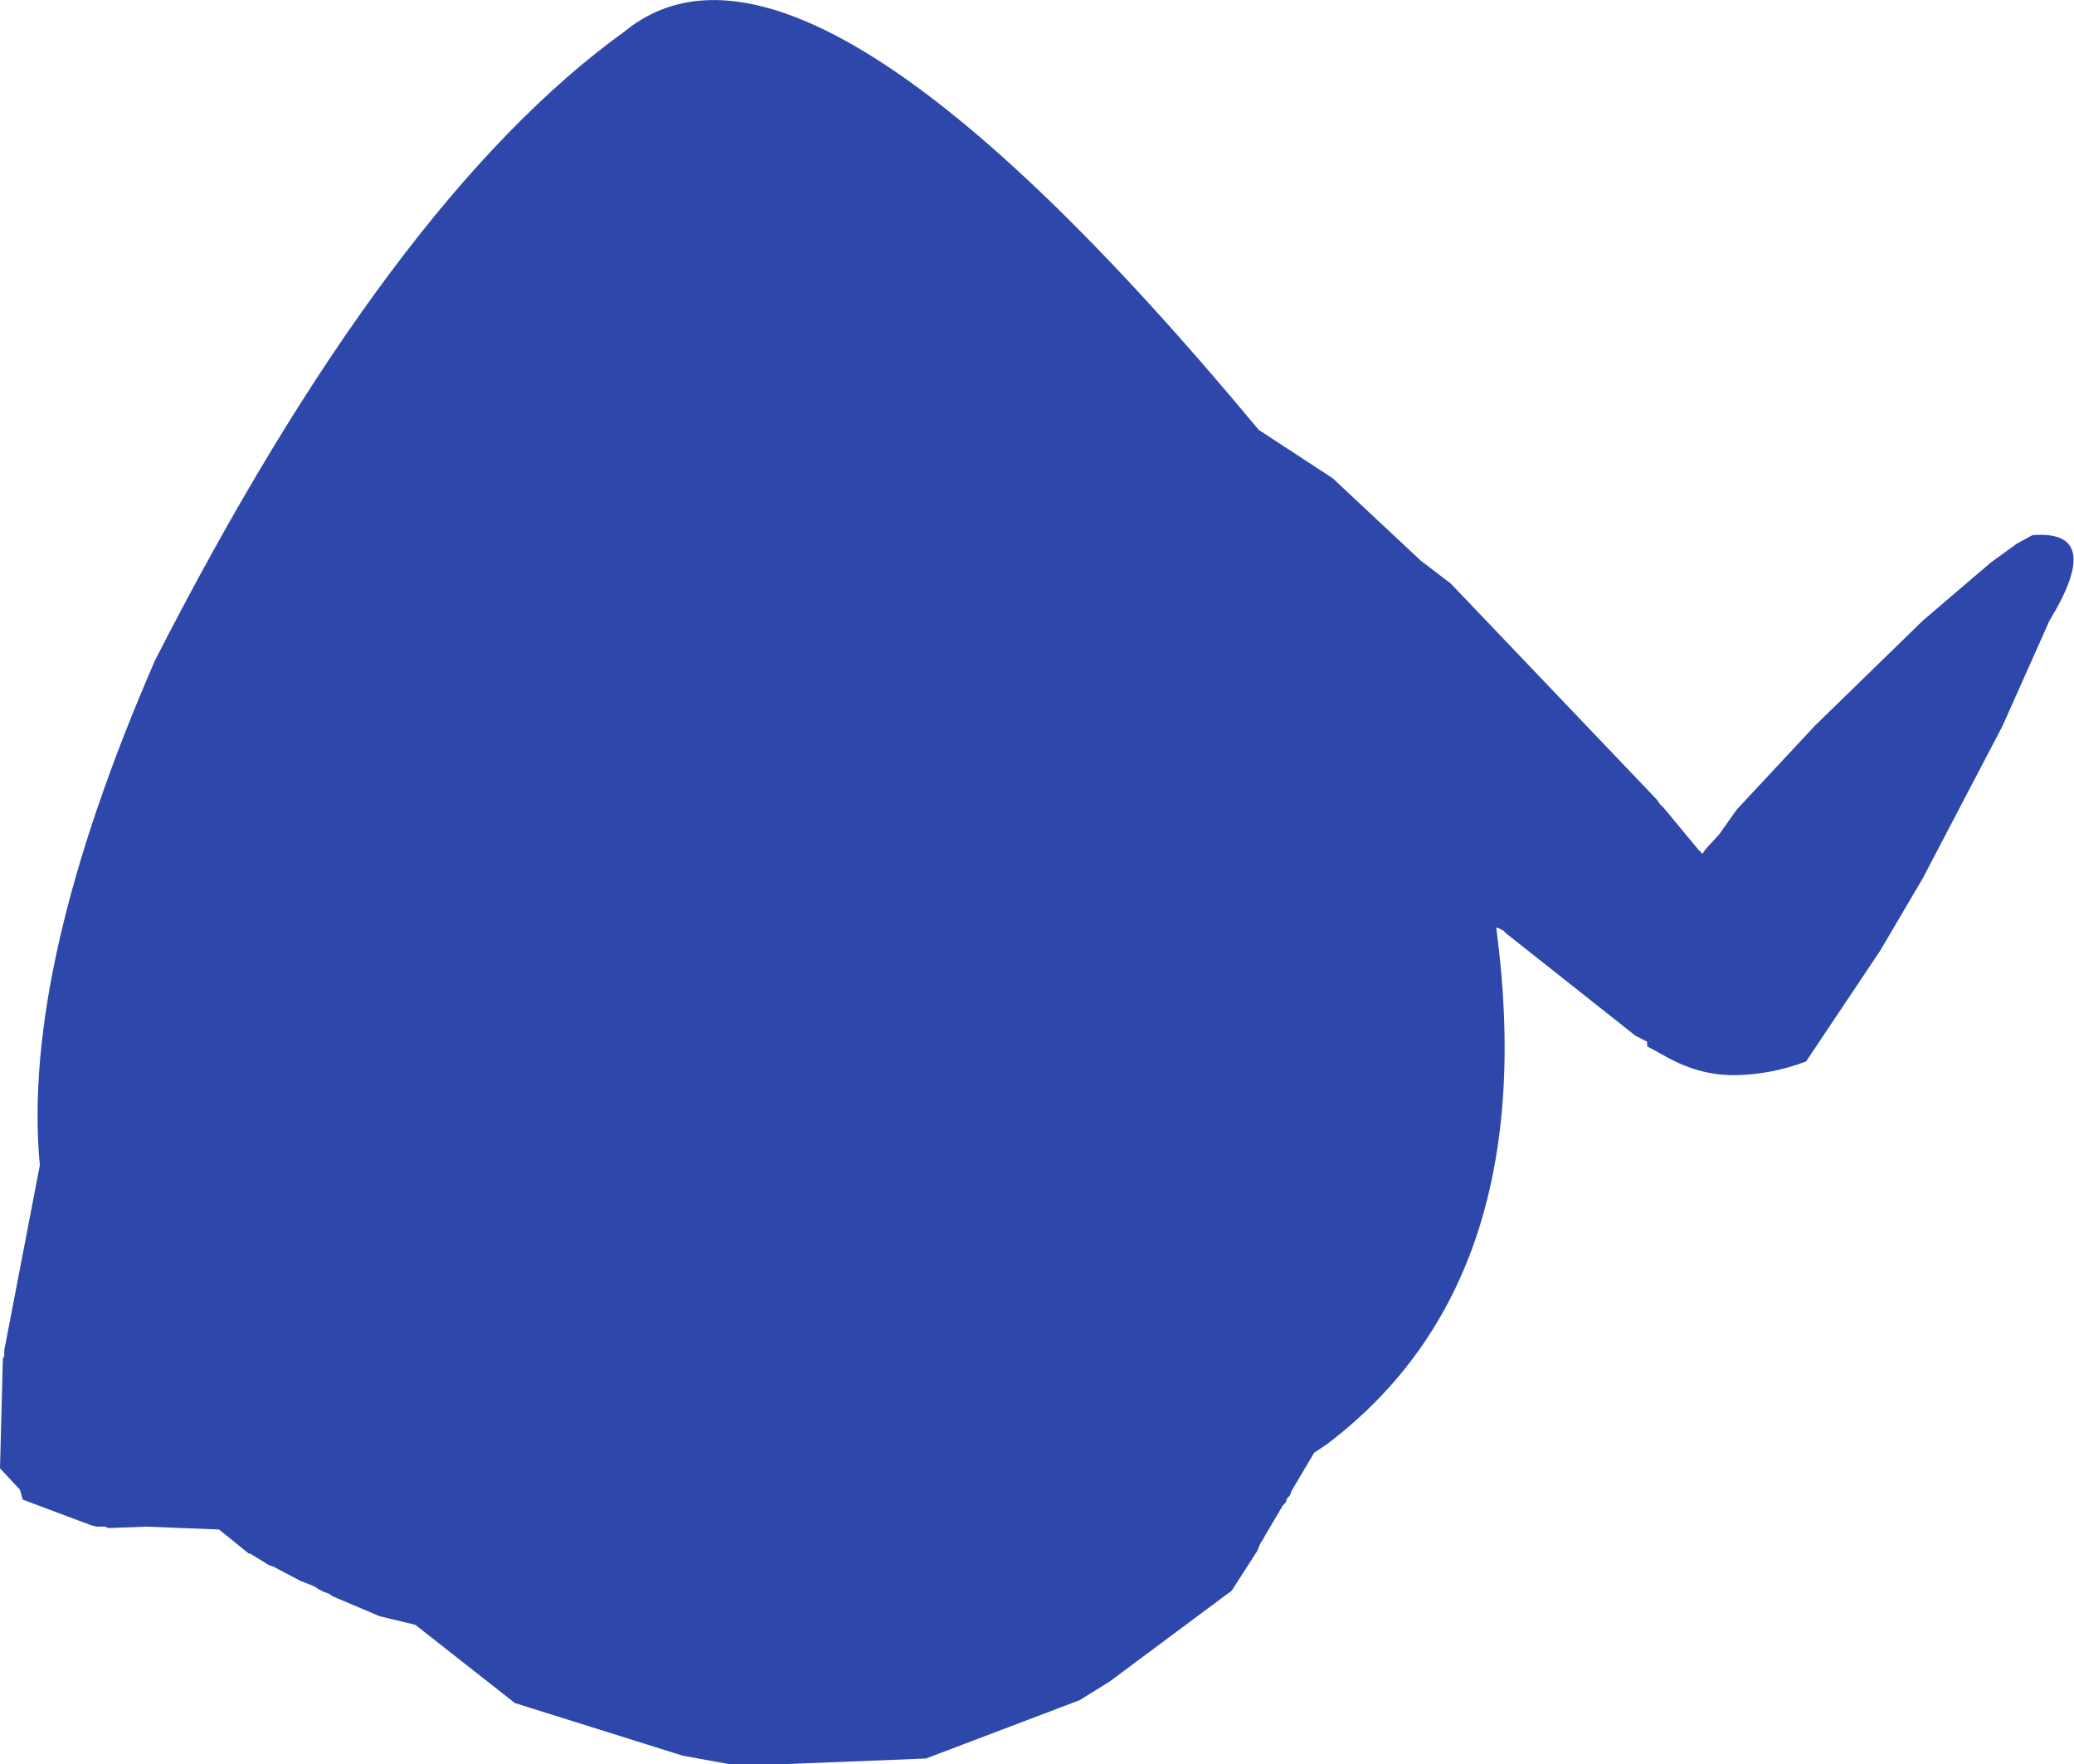 <?xml version="1.0" encoding="UTF-8" standalone="no"?>
<svg xmlns:ffdec="https://www.free-decompiler.com/flash" xmlns:xlink="http://www.w3.org/1999/xlink" ffdec:objectType="shape" height="310.05px" width="364.55px" xmlns="http://www.w3.org/2000/svg">
  <g transform="matrix(1.0, 0.0, 0.0, 1.0, 142.5, 146.05)">
    <path d="M107.25 -47.5 L112.5 -43.5 148.75 -5.5 149.25 -4.75 150.0 -4.0 156.0 3.25 156.75 4.0 157.25 3.25 159.75 0.5 162.75 -3.75 176.5 -18.5 195.5 -37.0 207.5 -47.25 212.0 -50.5 214.75 -52.0 Q227.5 -53.0 217.75 -37.0 L209.5 -18.5 195.5 8.25 188.0 21.0 174.95 40.5 Q168.55 42.9 162.15 42.9 155.85 42.9 149.8 39.35 L147.05 37.85 147.0 37.0 145.0 36.0 122.25 18.0 121.75 17.5 120.75 17.0 120.5 17.0 Q128.75 79.0 90.75 107.75 L88.5 109.25 84.5 116.0 84.25 116.75 83.75 117.25 83.5 118.0 83.0 118.5 79.75 124.0 79.5 124.5 79.0 125.25 78.5 126.5 74.0 133.5 52.5 149.5 47.25 152.75 20.25 163.0 -5.0 164.0 -14.25 164.0 -22.5 162.5 -52.0 153.25 -69.5 139.5 -75.75 138.0 -84.0 134.5 -84.75 134.0 -85.5 133.75 -86.5 133.25 -87.25 132.75 -89.75 131.75 -94.5 129.25 -95.25 129.0 -98.5 127.0 -98.75 127.0 -104.0 122.75 -116.75 122.25 -123.5 122.5 -124.0 122.25 -125.5 122.25 -126.5 122.0 -138.5 117.5 -139.0 115.75 -142.5 112.0 -142.0 92.75 -141.75 92.25 -141.75 91.25 -135.5 58.75 Q-138.75 24.0 -115.25 -30.0 -74.0 -110.75 -32.75 -140.5 -1.0 -166.5 78.75 -70.5 L91.75 -62.0 107.25 -47.5" fill="#2e47aa" fill-rule="evenodd" stroke="none"/>
  </g>
</svg>
